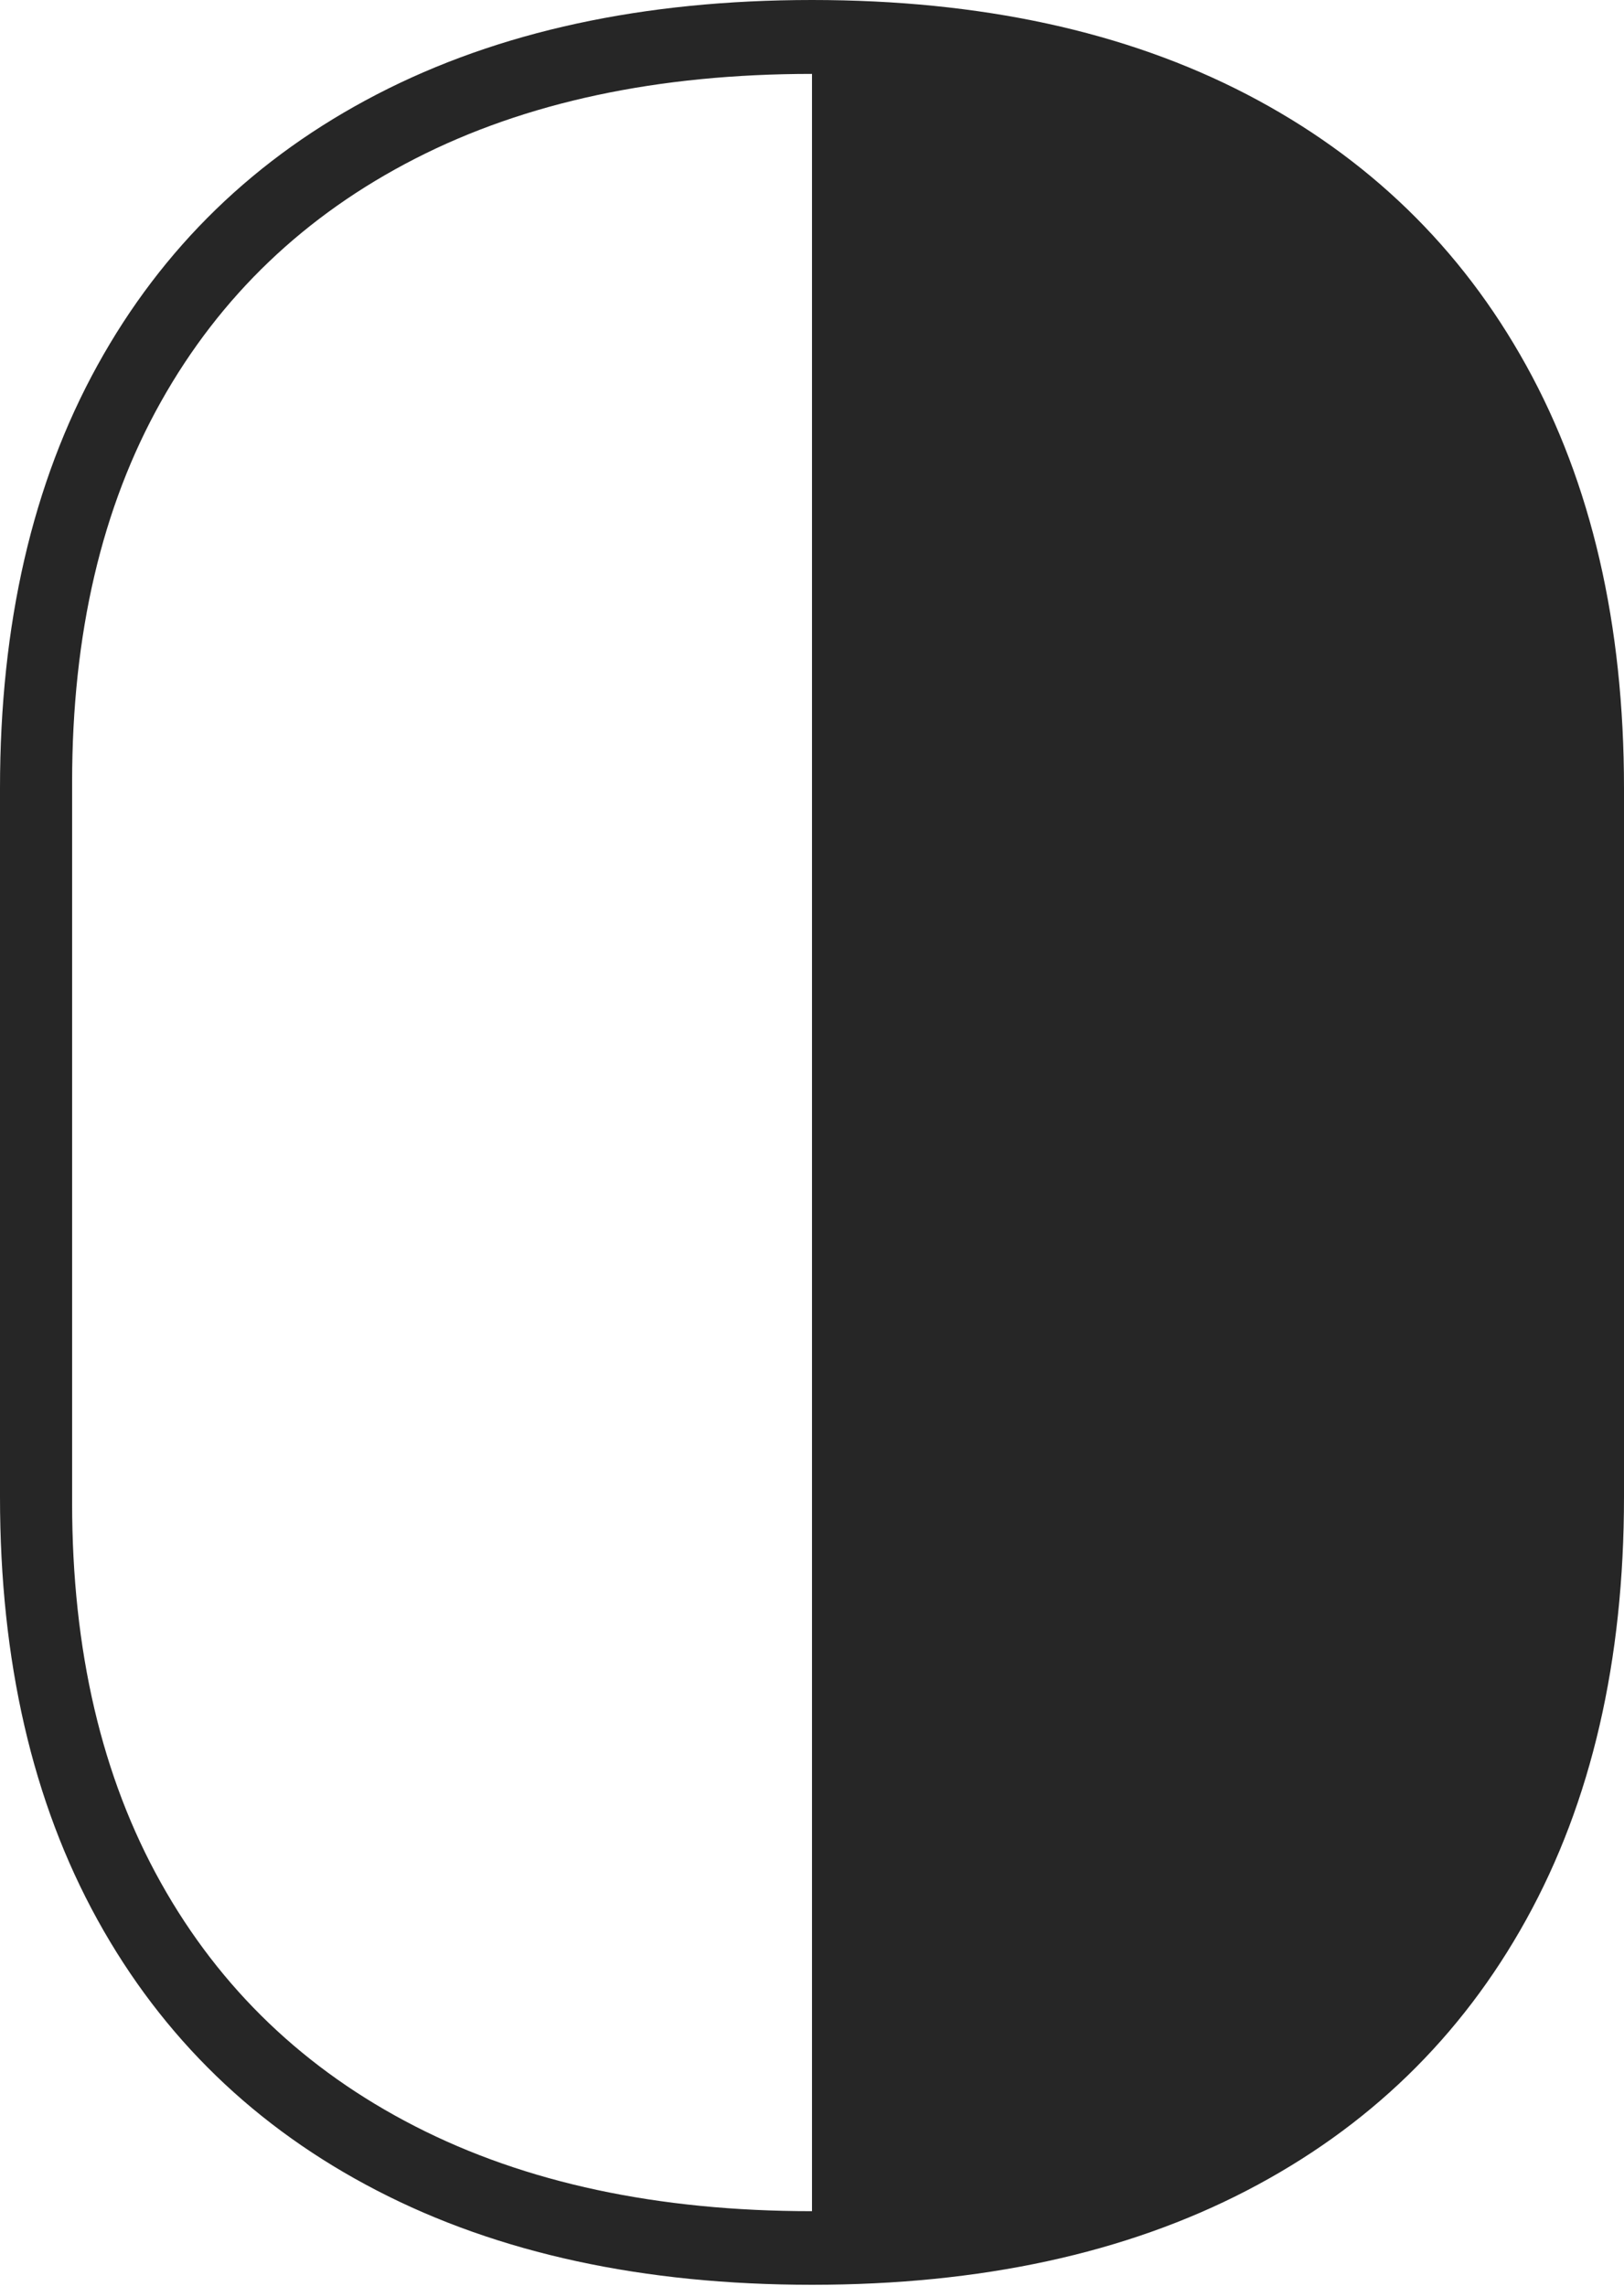 <?xml version="1.0" encoding="UTF-8"?>
<!--Generator: Apple Native CoreSVG 175-->
<!DOCTYPE svg
PUBLIC "-//W3C//DTD SVG 1.1//EN"
       "http://www.w3.org/Graphics/SVG/1.1/DTD/svg11.dtd">
<svg version="1.1" xmlns="http://www.w3.org/2000/svg" xmlns:xlink="http://www.w3.org/1999/xlink" width="16.372" height="23.046">
 <g>
  <rect height="23.046" opacity="0" width="16.372" x="0" y="0"/>
  <path d="M8.186 0Q5.635 0 3.8 0.951Q1.964 1.903 0.982 3.684Q0 5.465 0 7.947L0 15.089Q0 17.571 0.982 19.352Q1.964 21.133 3.8 22.083Q5.635 23.033 8.186 23.033Q10.737 23.033 12.569 22.083Q14.401 21.133 15.386 19.352Q16.372 17.571 16.372 15.089L16.372 7.947Q16.372 5.465 15.386 3.684Q14.401 1.903 12.569 0.951Q10.737 0 8.186 0ZM8.186 0.745L8.186 22.291Q5.854 22.291 4.186 21.436Q2.518 20.582 1.623 18.982Q0.727 17.382 0.727 15.15L0.727 7.886Q0.727 5.644 1.623 4.049Q2.518 2.453 4.186 1.599Q5.854 0.745 8.186 0.745Z" fill="rgba(0,0,0,0.85)"/>
 </g>
</svg>

